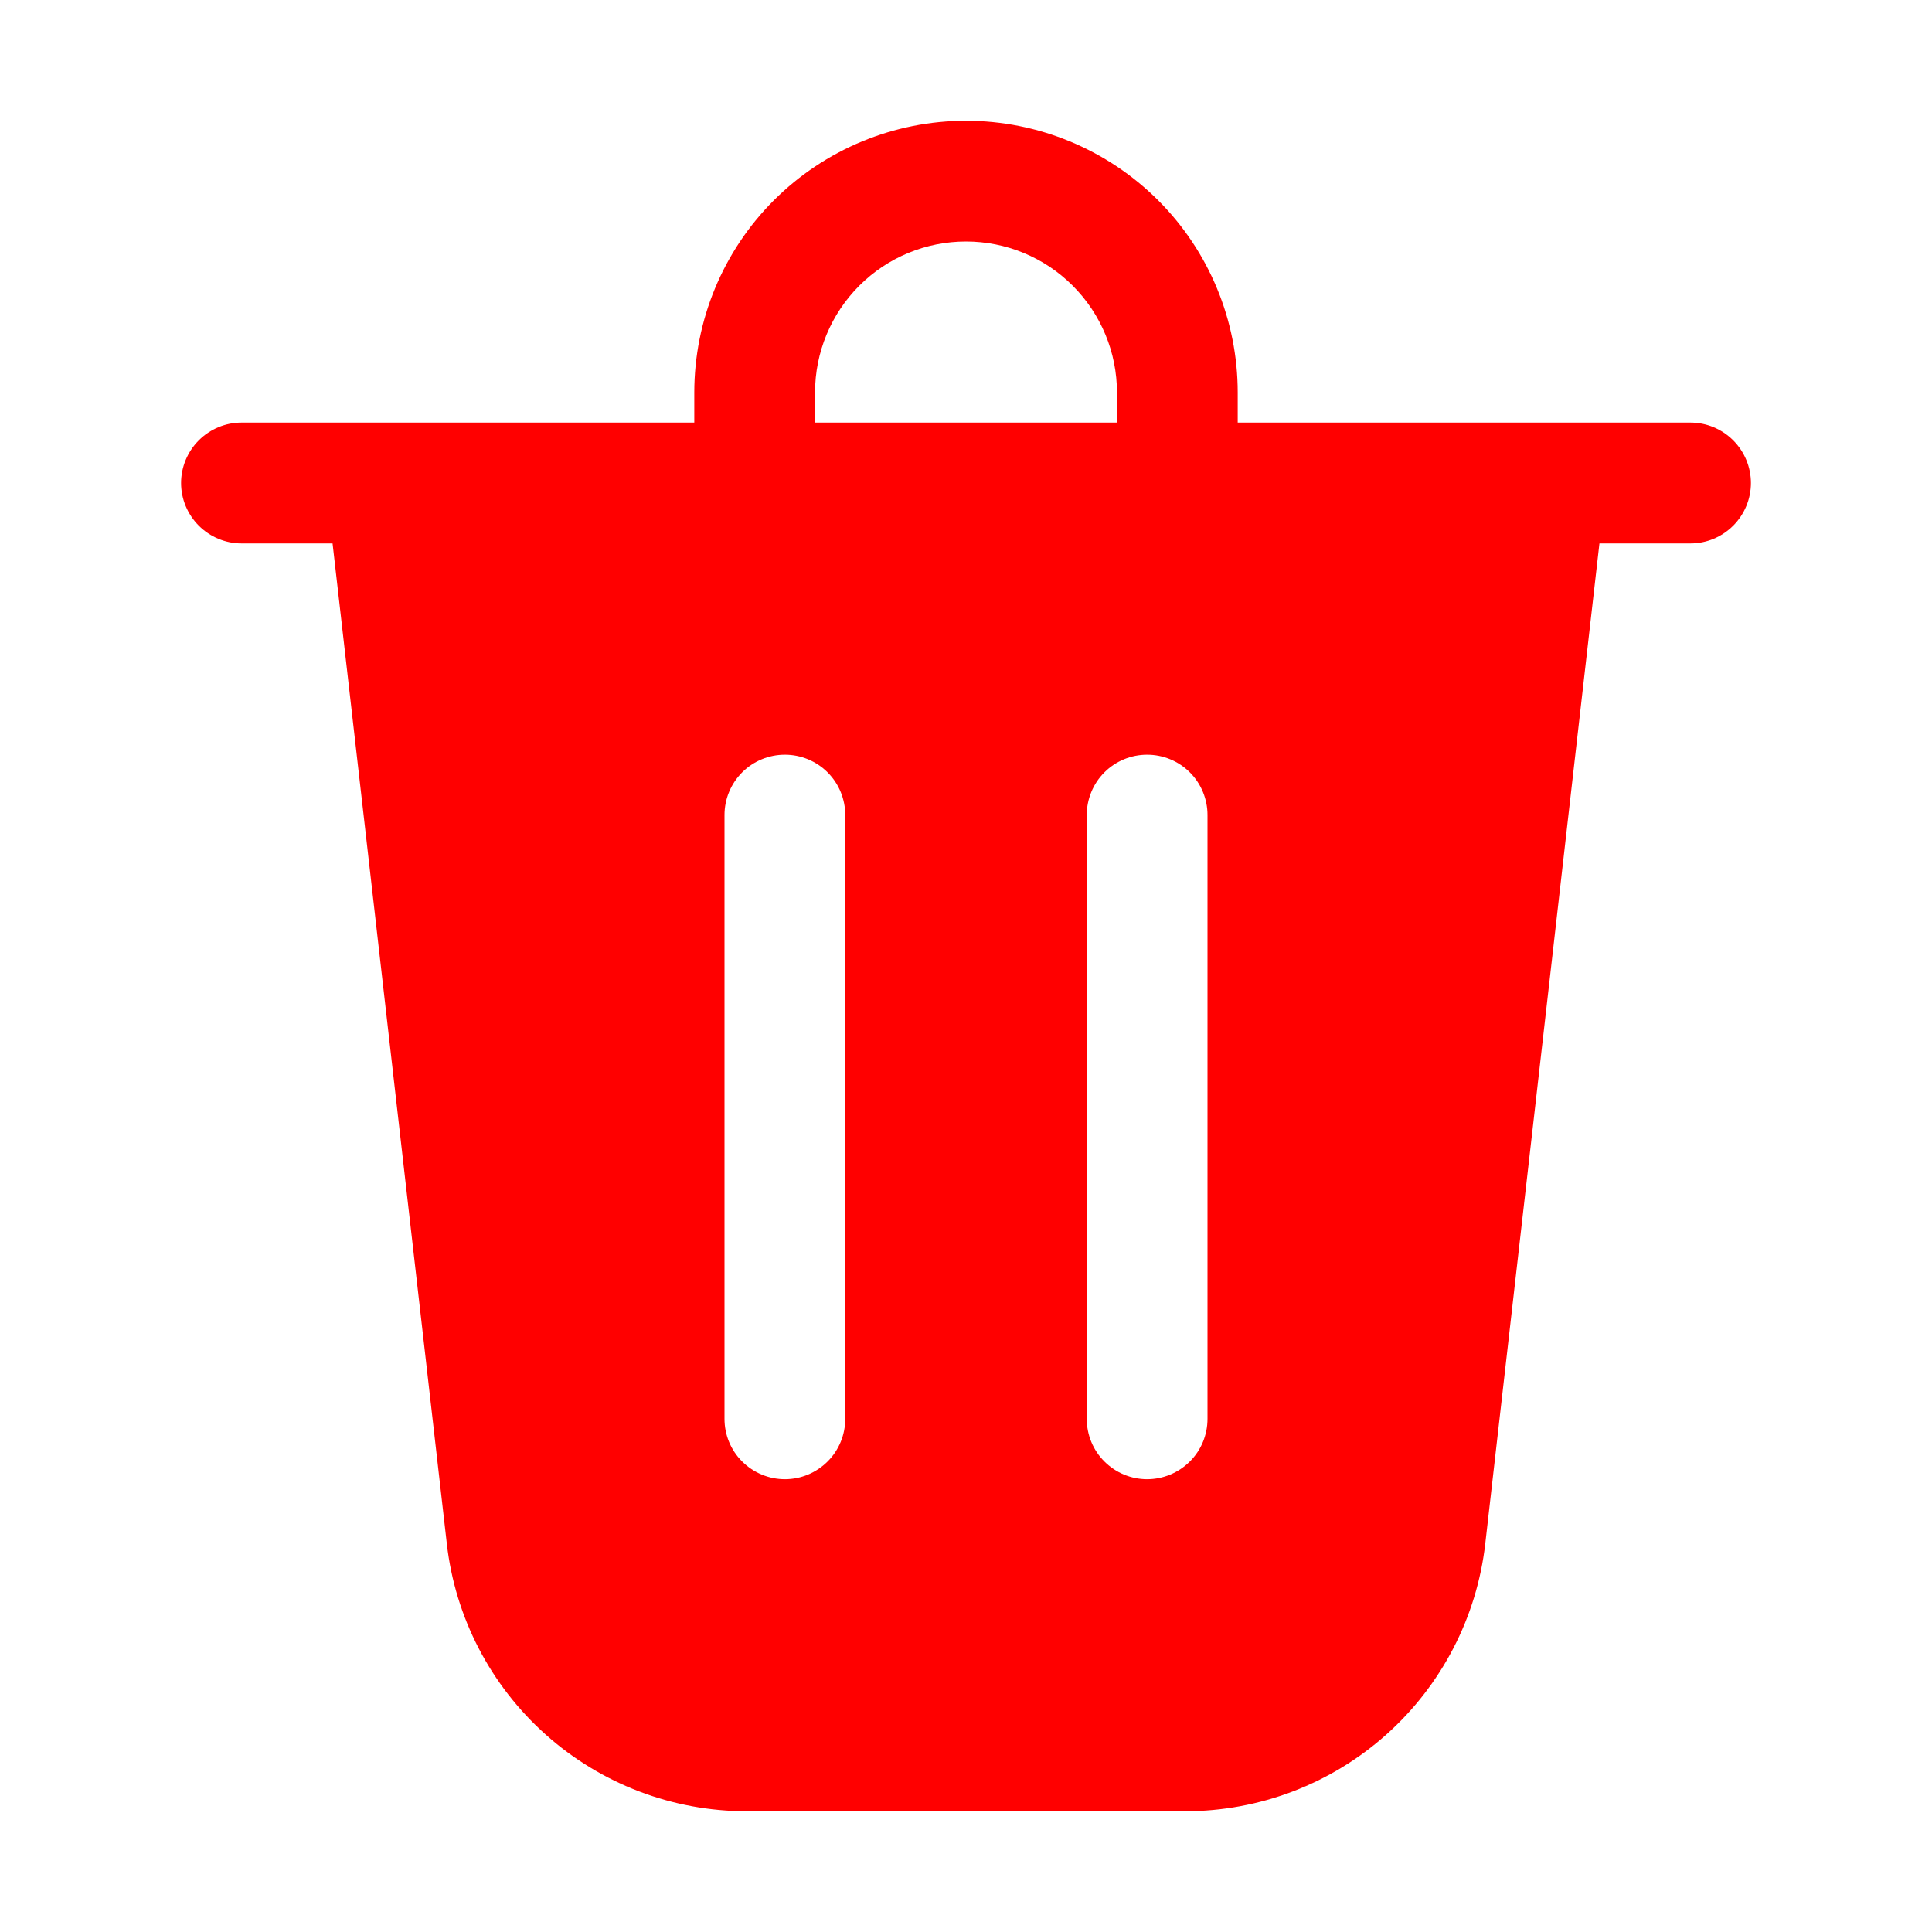 <svg width="22" height="22" viewBox="0 0 22 22" fill="none" xmlns="http://www.w3.org/2000/svg">
<path d="M9.281 4.469V4.812H12.719V4.469C12.719 4.013 12.538 3.576 12.215 3.253C11.893 2.931 11.456 2.75 11 2.75C10.544 2.75 10.107 2.931 9.785 3.253C9.462 3.576 9.281 4.013 9.281 4.469ZM7.906 4.812V4.469C7.906 3.648 8.232 2.861 8.812 2.281C9.393 1.701 10.18 1.375 11 1.375C11.82 1.375 12.607 1.701 13.188 2.281C13.768 2.861 14.094 3.648 14.094 4.469V4.812H19.25C19.432 4.812 19.607 4.885 19.736 5.014C19.865 5.143 19.938 5.318 19.938 5.5C19.938 5.682 19.865 5.857 19.736 5.986C19.607 6.115 19.432 6.188 19.25 6.188H18.213L16.913 17.578C16.817 18.417 16.415 19.191 15.785 19.753C15.155 20.315 14.34 20.625 13.496 20.625H8.504C7.66 20.625 6.845 20.315 6.215 19.753C5.585 19.191 5.183 18.417 5.088 17.578L3.787 6.188H2.75C2.568 6.188 2.393 6.115 2.264 5.986C2.135 5.857 2.062 5.682 2.062 5.5C2.062 5.318 2.135 5.143 2.264 5.014C2.393 4.885 2.568 4.812 2.75 4.812H7.906ZM9.625 9.281C9.625 9.099 9.553 8.924 9.424 8.795C9.295 8.666 9.12 8.594 8.938 8.594C8.755 8.594 8.58 8.666 8.451 8.795C8.322 8.924 8.25 9.099 8.25 9.281V16.156C8.25 16.339 8.322 16.514 8.451 16.642C8.58 16.771 8.755 16.844 8.938 16.844C9.12 16.844 9.295 16.771 9.424 16.642C9.553 16.514 9.625 16.339 9.625 16.156V9.281ZM13.062 8.594C12.88 8.594 12.705 8.666 12.576 8.795C12.447 8.924 12.375 9.099 12.375 9.281V16.156C12.375 16.339 12.447 16.514 12.576 16.642C12.705 16.771 12.88 16.844 13.062 16.844C13.245 16.844 13.42 16.771 13.549 16.642C13.678 16.514 13.75 16.339 13.75 16.156V9.281C13.75 9.099 13.678 8.924 13.549 8.795C13.42 8.666 13.245 8.594 13.062 8.594Z" fill="#FF0000"/>
</svg>
